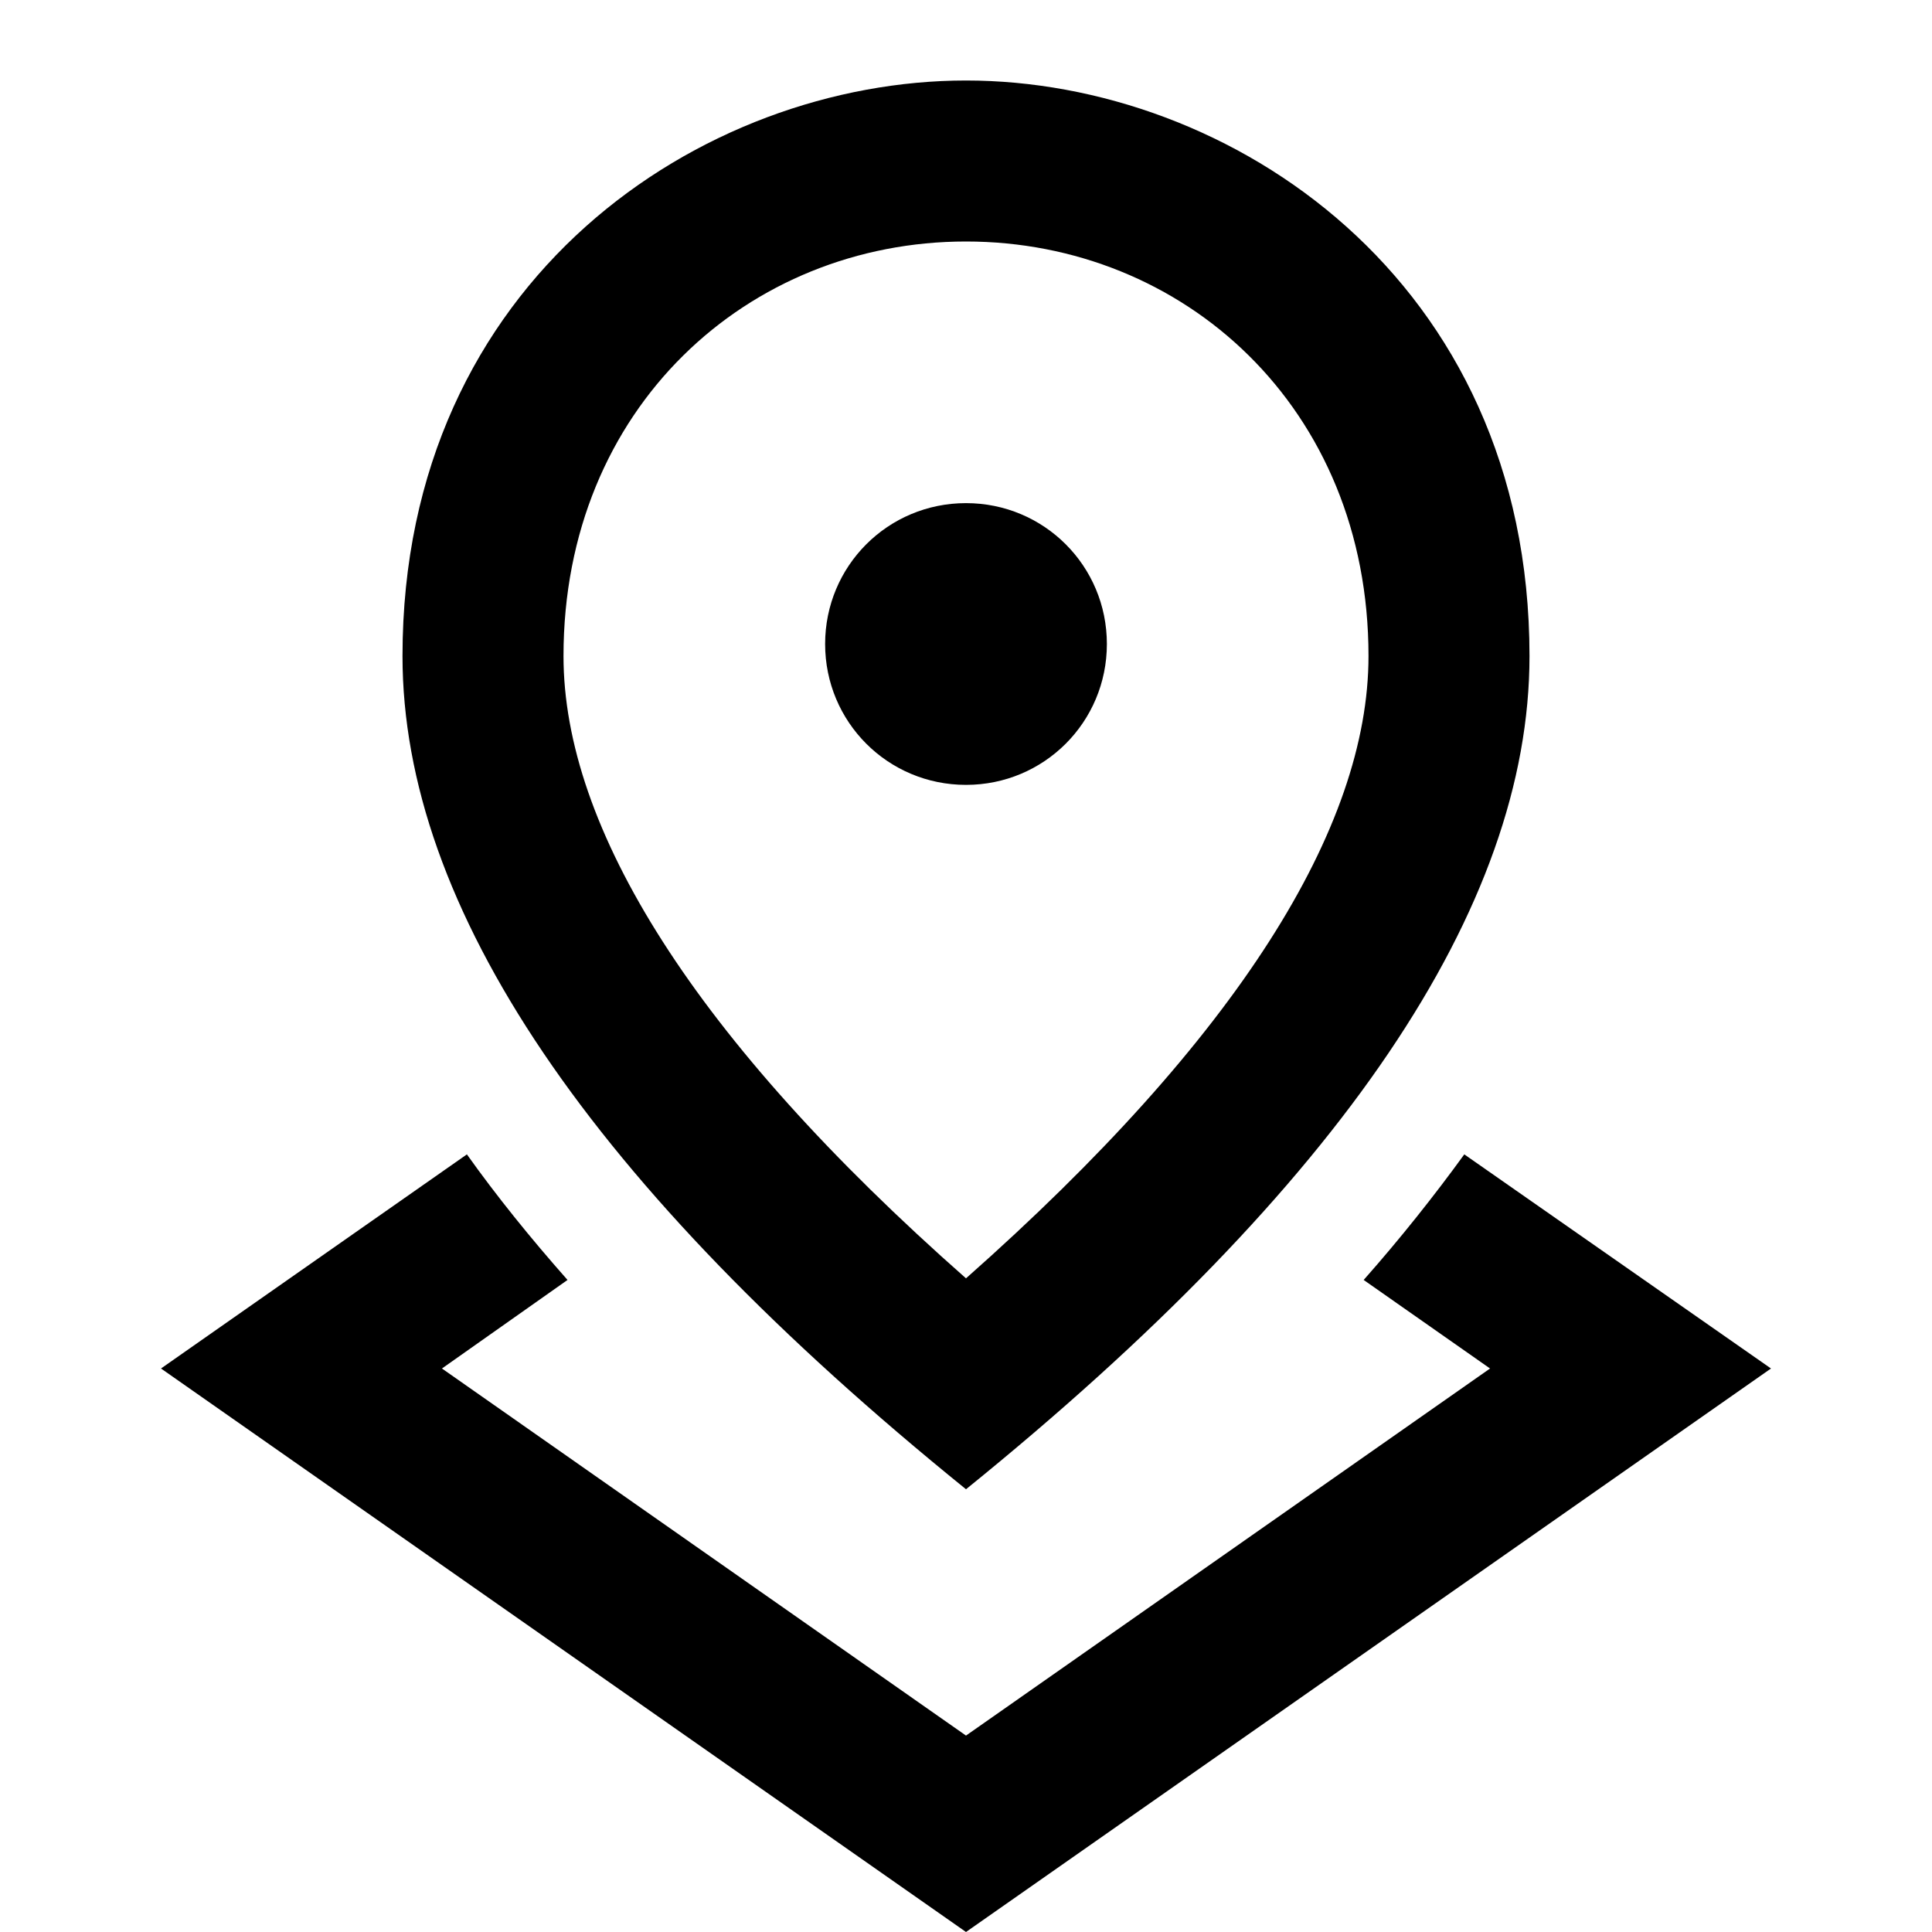 <svg xmlns="http://www.w3.org/2000/svg" width="24px" height="24px" viewBox="0 0 24 24"><path d="M12,9.75c-0.97,0-1.75-0.78-1.75-1.75S11.03,6.25,12,6.25S13.75,7.03,13.75,8S12.97,9.75,12,9.75z M17,8.15 C17,5.06,14.7,3,12,3C9.3,3,7,5.06,7,8.15c0,2.13,1.62,4.75,5,7.73C15.38,12.89,17,10.28,17,8.15z M12,1c3.27,0,7,2.46,7,7.15
c0,3.12-2.33,6.57-7,10.35c-4.67-3.78-7-7.23-7-10.35C5,3.46,8.73,1,12,1z M5.8,14.34c0.37,0.52,0.79,1.04,1.25,1.56L5.49,17
L12,21.56L18.51,17l-1.57-1.1c0.46-0.52,0.88-1.05,1.25-1.56L22,17l-10,7L2,17L5.8,14.34z"/></svg>
